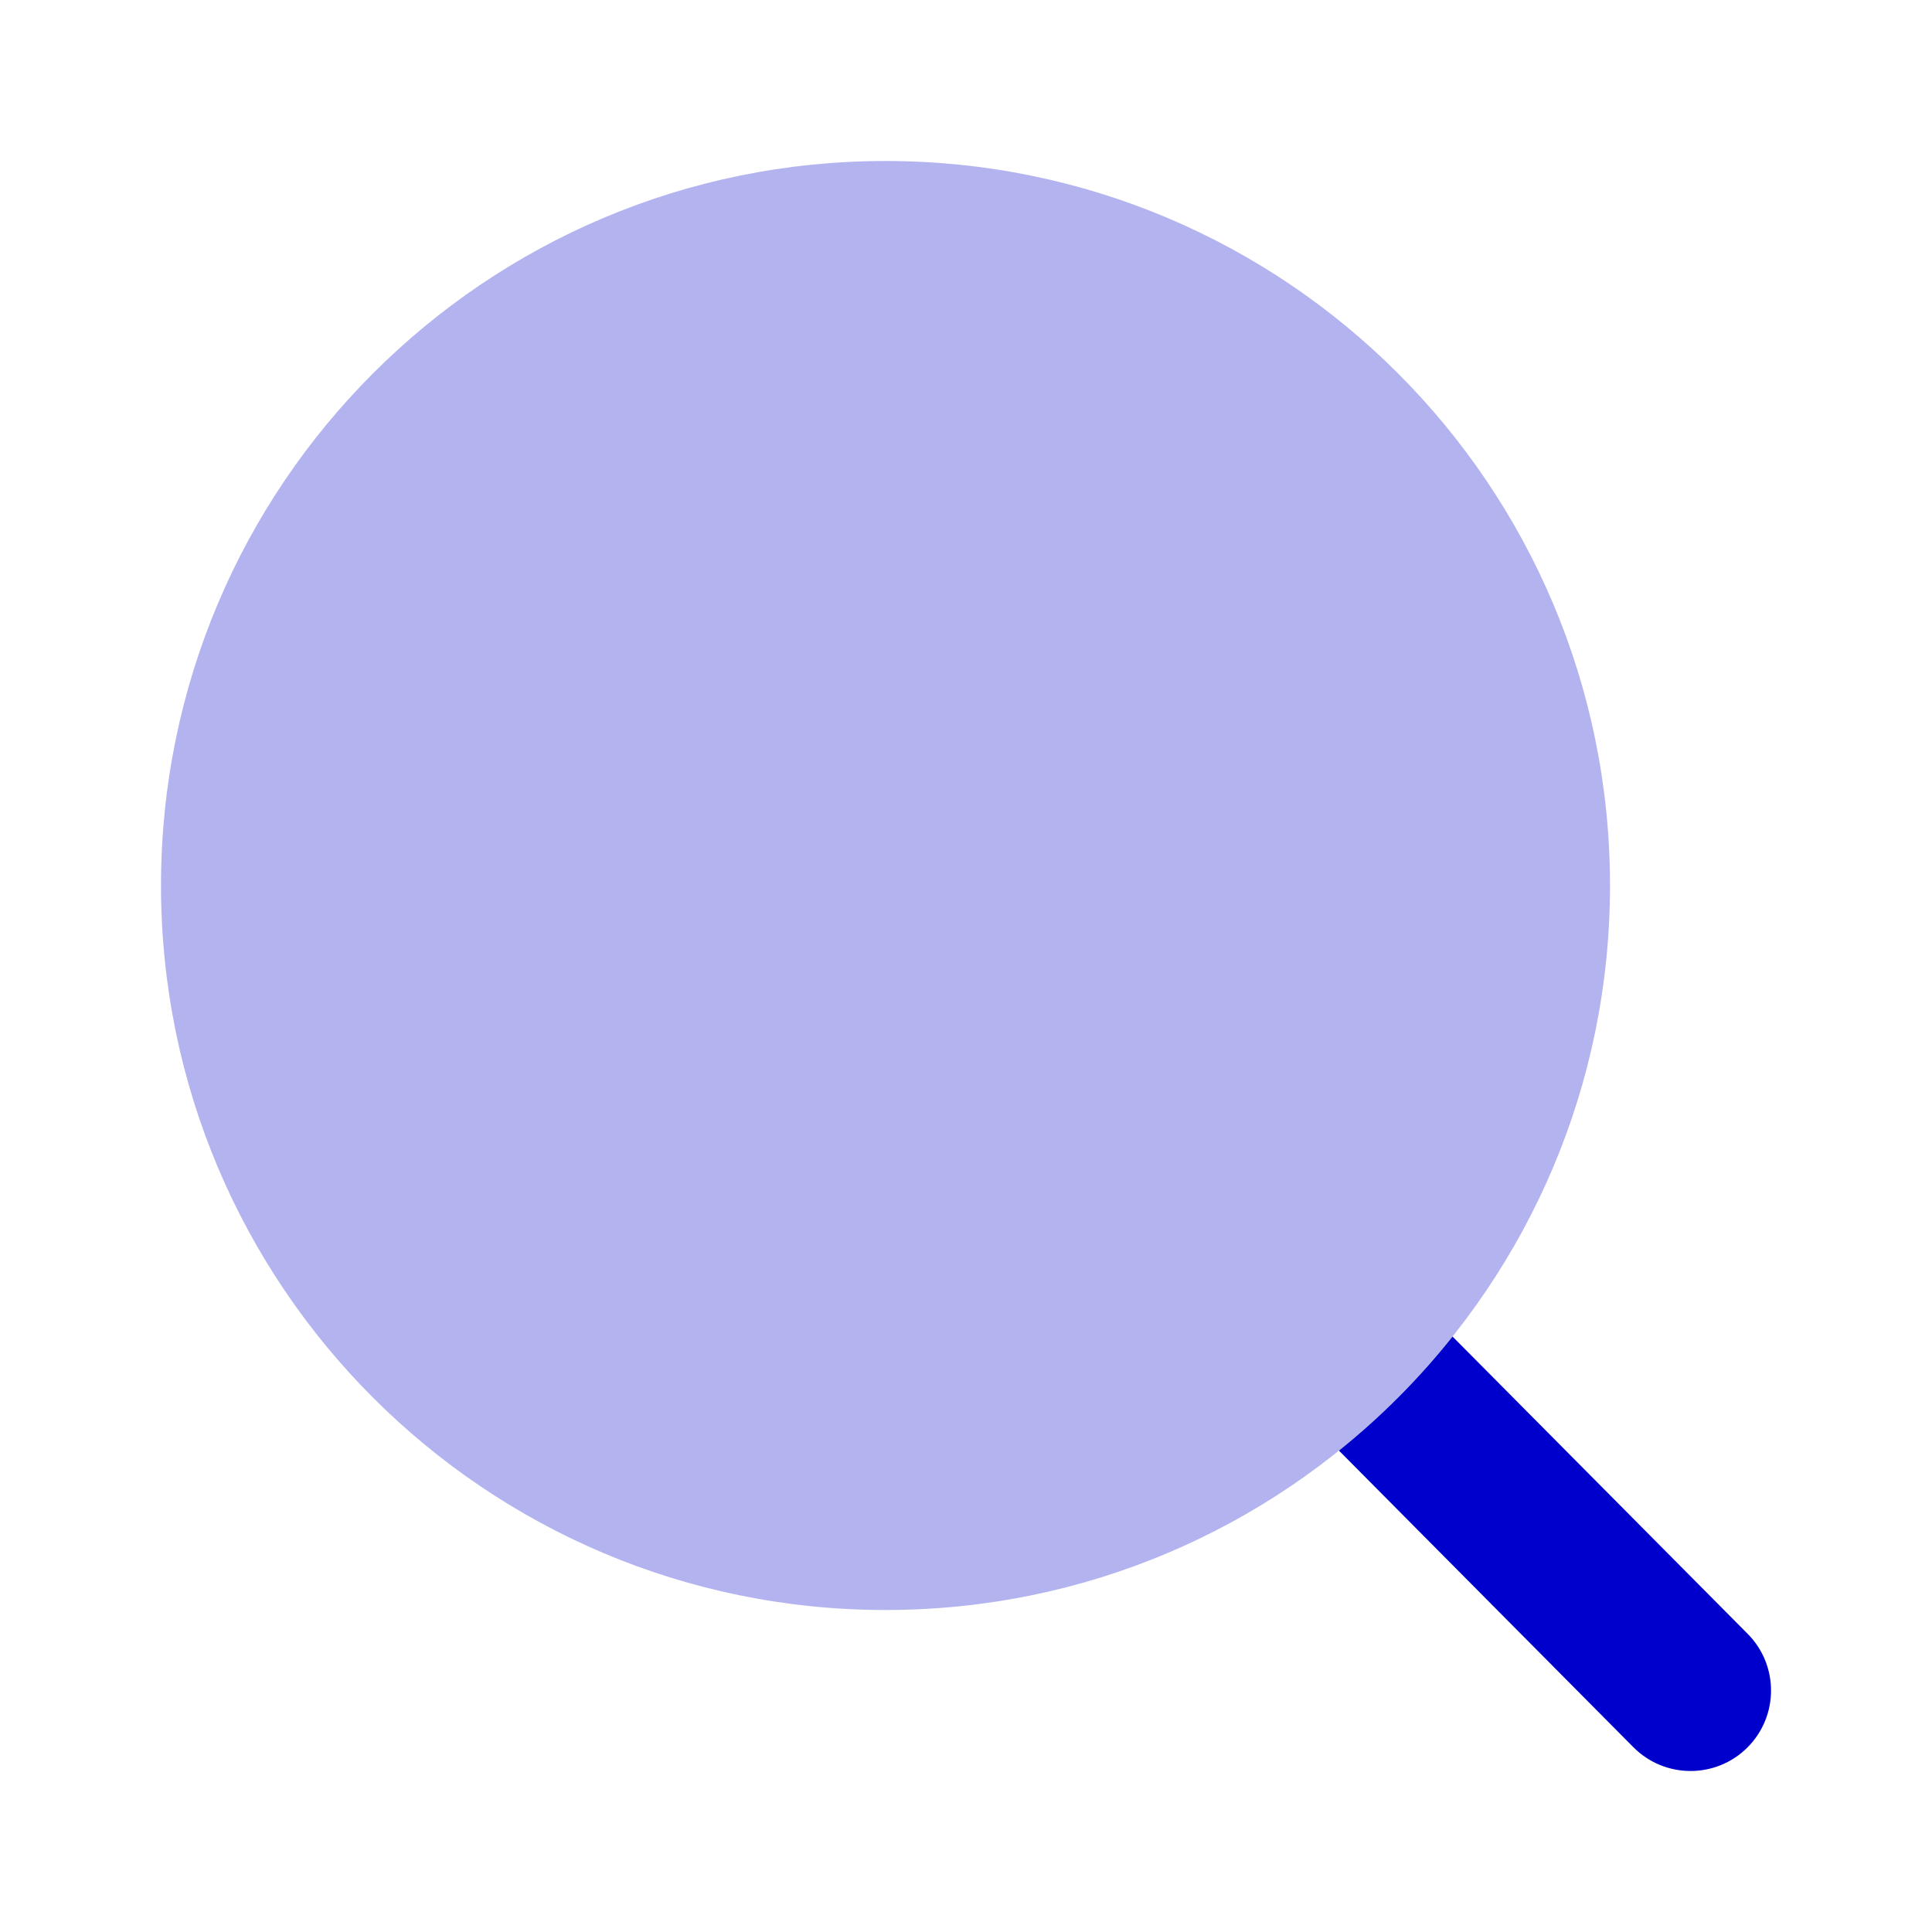 <svg width="24" height="24" viewBox="0 0 24 24" fill="none" xmlns="http://www.w3.org/2000/svg">
<path opacity="0.3" fill-rule="evenodd" clip-rule="evenodd" d="M2 11C2 6.029 6.029 2 11 2C15.971 2 20 6.029 20 11C20 15.971 15.971 20 11 20C6.029 20 2 15.971 2 11Z" fill="#0000CC"/>
<path d="M16.633 18.02L20.291 21.705C20.68 22.096 21.313 22.099 21.705 21.71C22.097 21.321 22.099 20.687 21.71 20.296L18.044 16.603C17.628 17.126 17.154 17.602 16.633 18.02Z" fill="#0000CC"/>
</svg>
